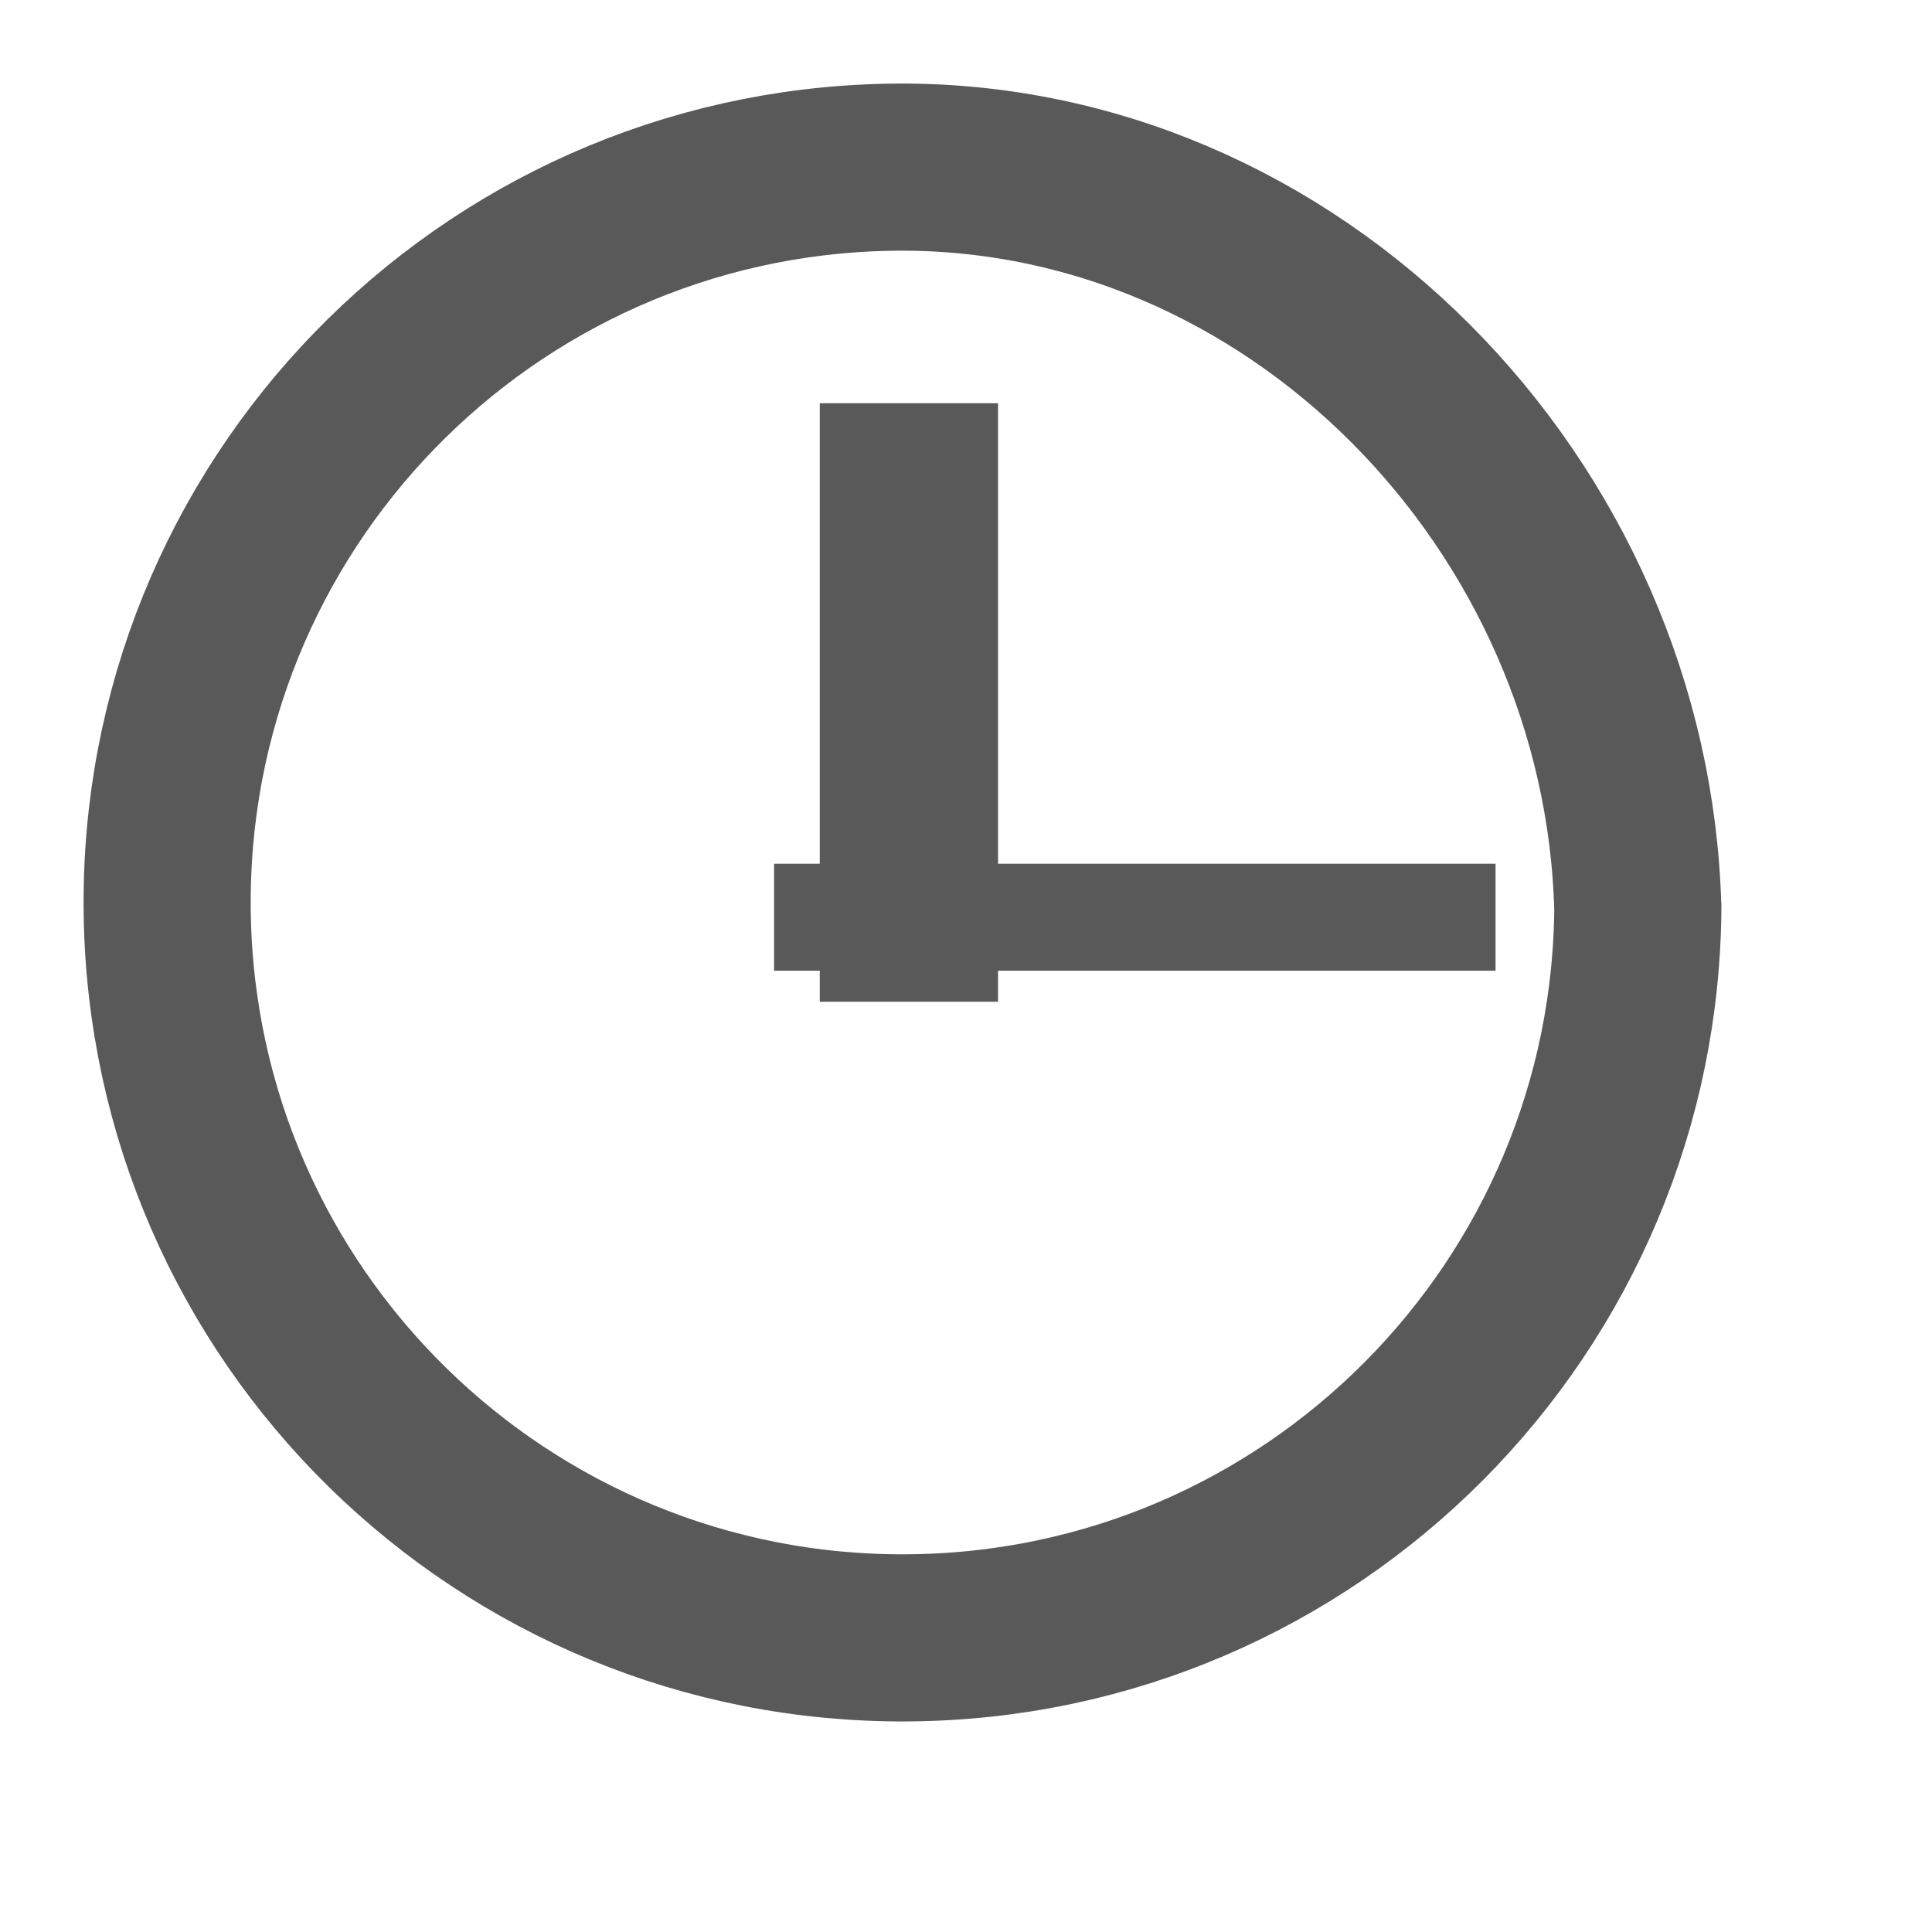 <?xml version="1.0" standalone="no"?>
<!DOCTYPE svg PUBLIC "-//W3C//DTD SVG 20010904//EN" "http://www.w3.org/TR/2001/REC-SVG-20010904/DTD/svg10.dtd">
<!-- Created using Karbon, part of Calligra: http://www.calligra.org/karbon -->
<svg xmlns="http://www.w3.org/2000/svg" xmlns:xlink="http://www.w3.org/1999/xlink" width="38.4pt" height="38.4pt">
<defs/>
<g id="layer1">
  <rect id="rect3282" transform="matrix(0 1 1 0 21.725 10.686)" fill="#595959" fill-rule="evenodd" width="11.896pt" height="3.543pt"/>
  <path id="shape0" transform="translate(4.429, 4.429)" fill="none" stroke="#595959" stroke-width="4.429" stroke-linecap="butt" stroke-linejoin="miter" stroke-miterlimit="2.013" d="M38.975 19.67C38.706 8.958 29.834 -0.199 19.121 0.003C8.408 0.205 -0.133 9.018 0.002 19.733C0.136 30.447 8.896 39.043 19.611 38.976C30.326 38.909 38.976 30.203 38.976 19.488"/>
  <rect id="rect32821" transform="matrix(-1 0 0 1 39.634 22.89)" fill="#595959" fill-rule="evenodd" width="14.34pt" height="2.126pt"/>
 </g>
</svg>
